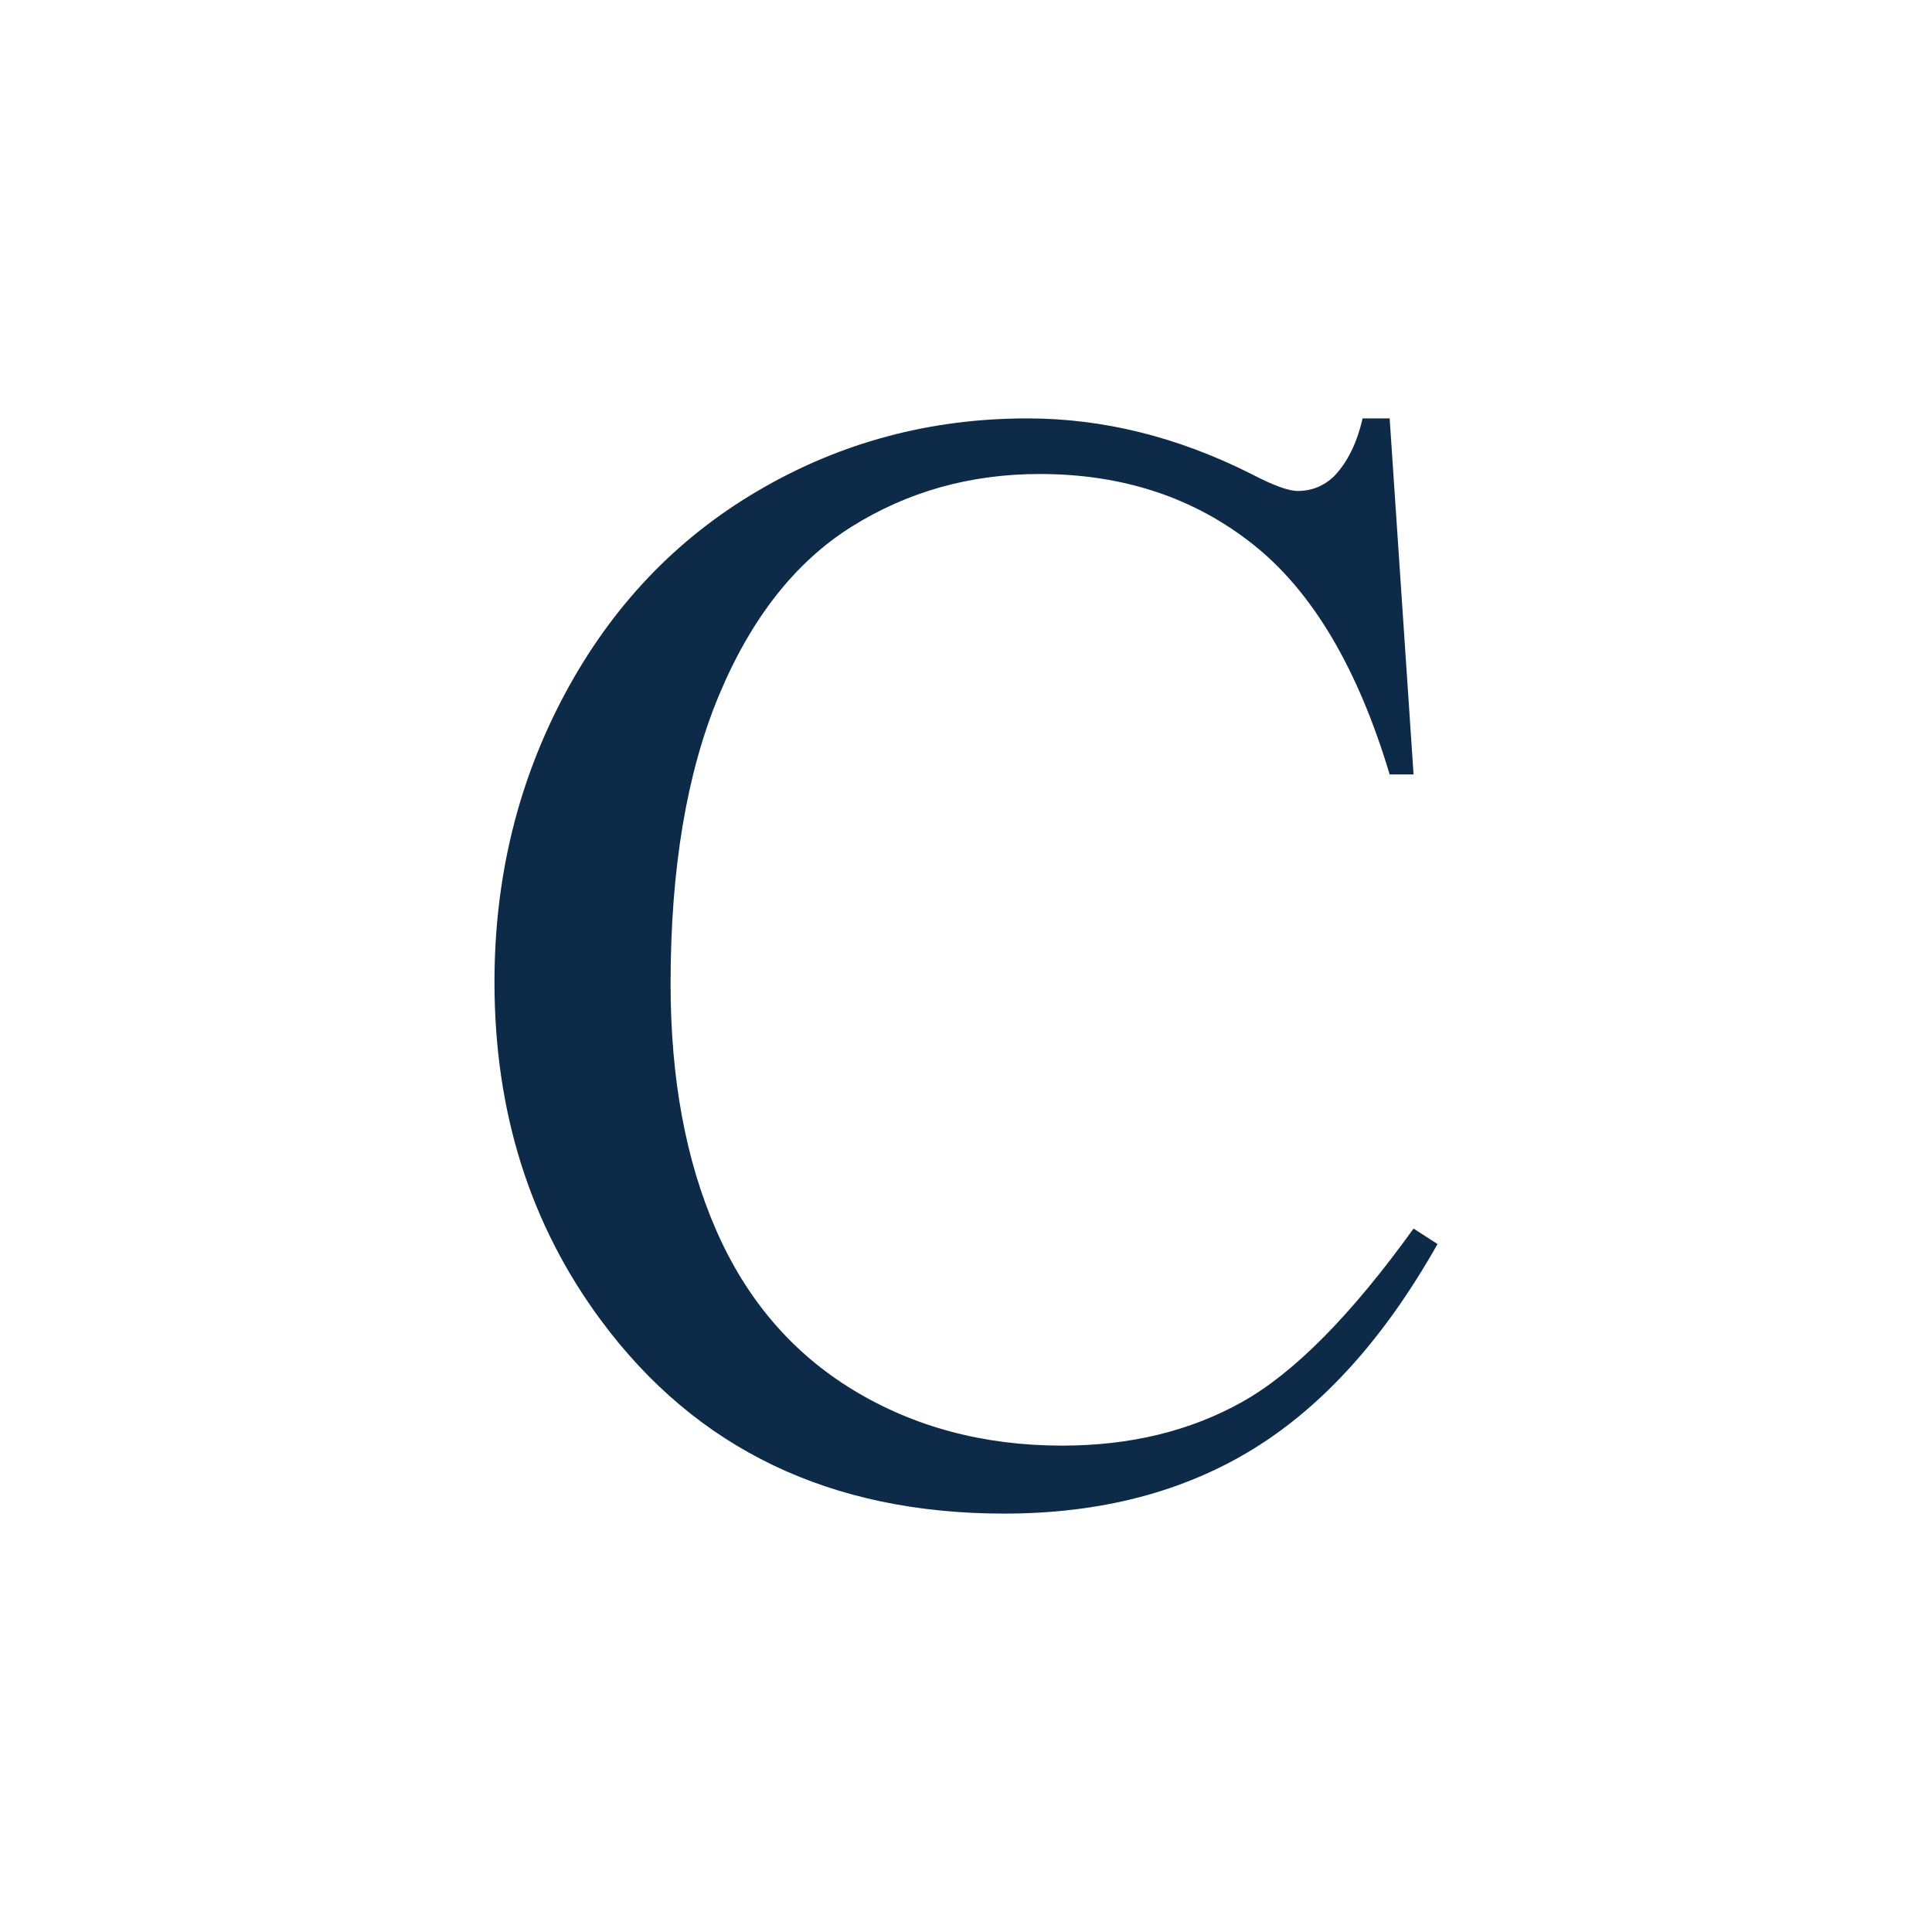 <svg width="32" height="32" viewBox="0 0 32 32" fill="none" xmlns="http://www.w3.org/2000/svg">
<path d="M23.017 6.93L23.413 12.827H23.017C22.488 11.062 21.733 9.791 20.752 9.015C19.772 8.239 18.595 7.851 17.222 7.851C16.07 7.851 15.03 8.143 14.1 8.727C13.171 9.311 12.439 10.243 11.906 11.522C11.373 12.802 11.107 14.392 11.107 16.294C11.107 17.863 11.358 19.223 11.862 20.375C12.365 21.526 13.122 22.409 14.132 23.023C15.143 23.637 16.296 23.944 17.593 23.944C18.718 23.944 19.712 23.703 20.573 23.221C21.435 22.739 22.381 21.782 23.413 20.349L23.81 20.605C22.94 22.149 21.925 23.279 20.765 23.995C19.605 24.711 18.228 25.07 16.633 25.07C13.759 25.07 11.533 24.003 9.956 21.871C8.779 20.285 8.19 18.417 8.19 16.268C8.19 14.537 8.578 12.947 9.354 11.497C10.13 10.047 11.198 8.923 12.559 8.126C13.919 7.328 15.405 6.93 17.017 6.93C18.271 6.93 19.507 7.237 20.727 7.851C21.085 8.038 21.341 8.132 21.494 8.132C21.725 8.132 21.925 8.051 22.096 7.889C22.317 7.659 22.475 7.339 22.569 6.93L23.017 6.93Z" fill="#0D2B49"/>
</svg>
